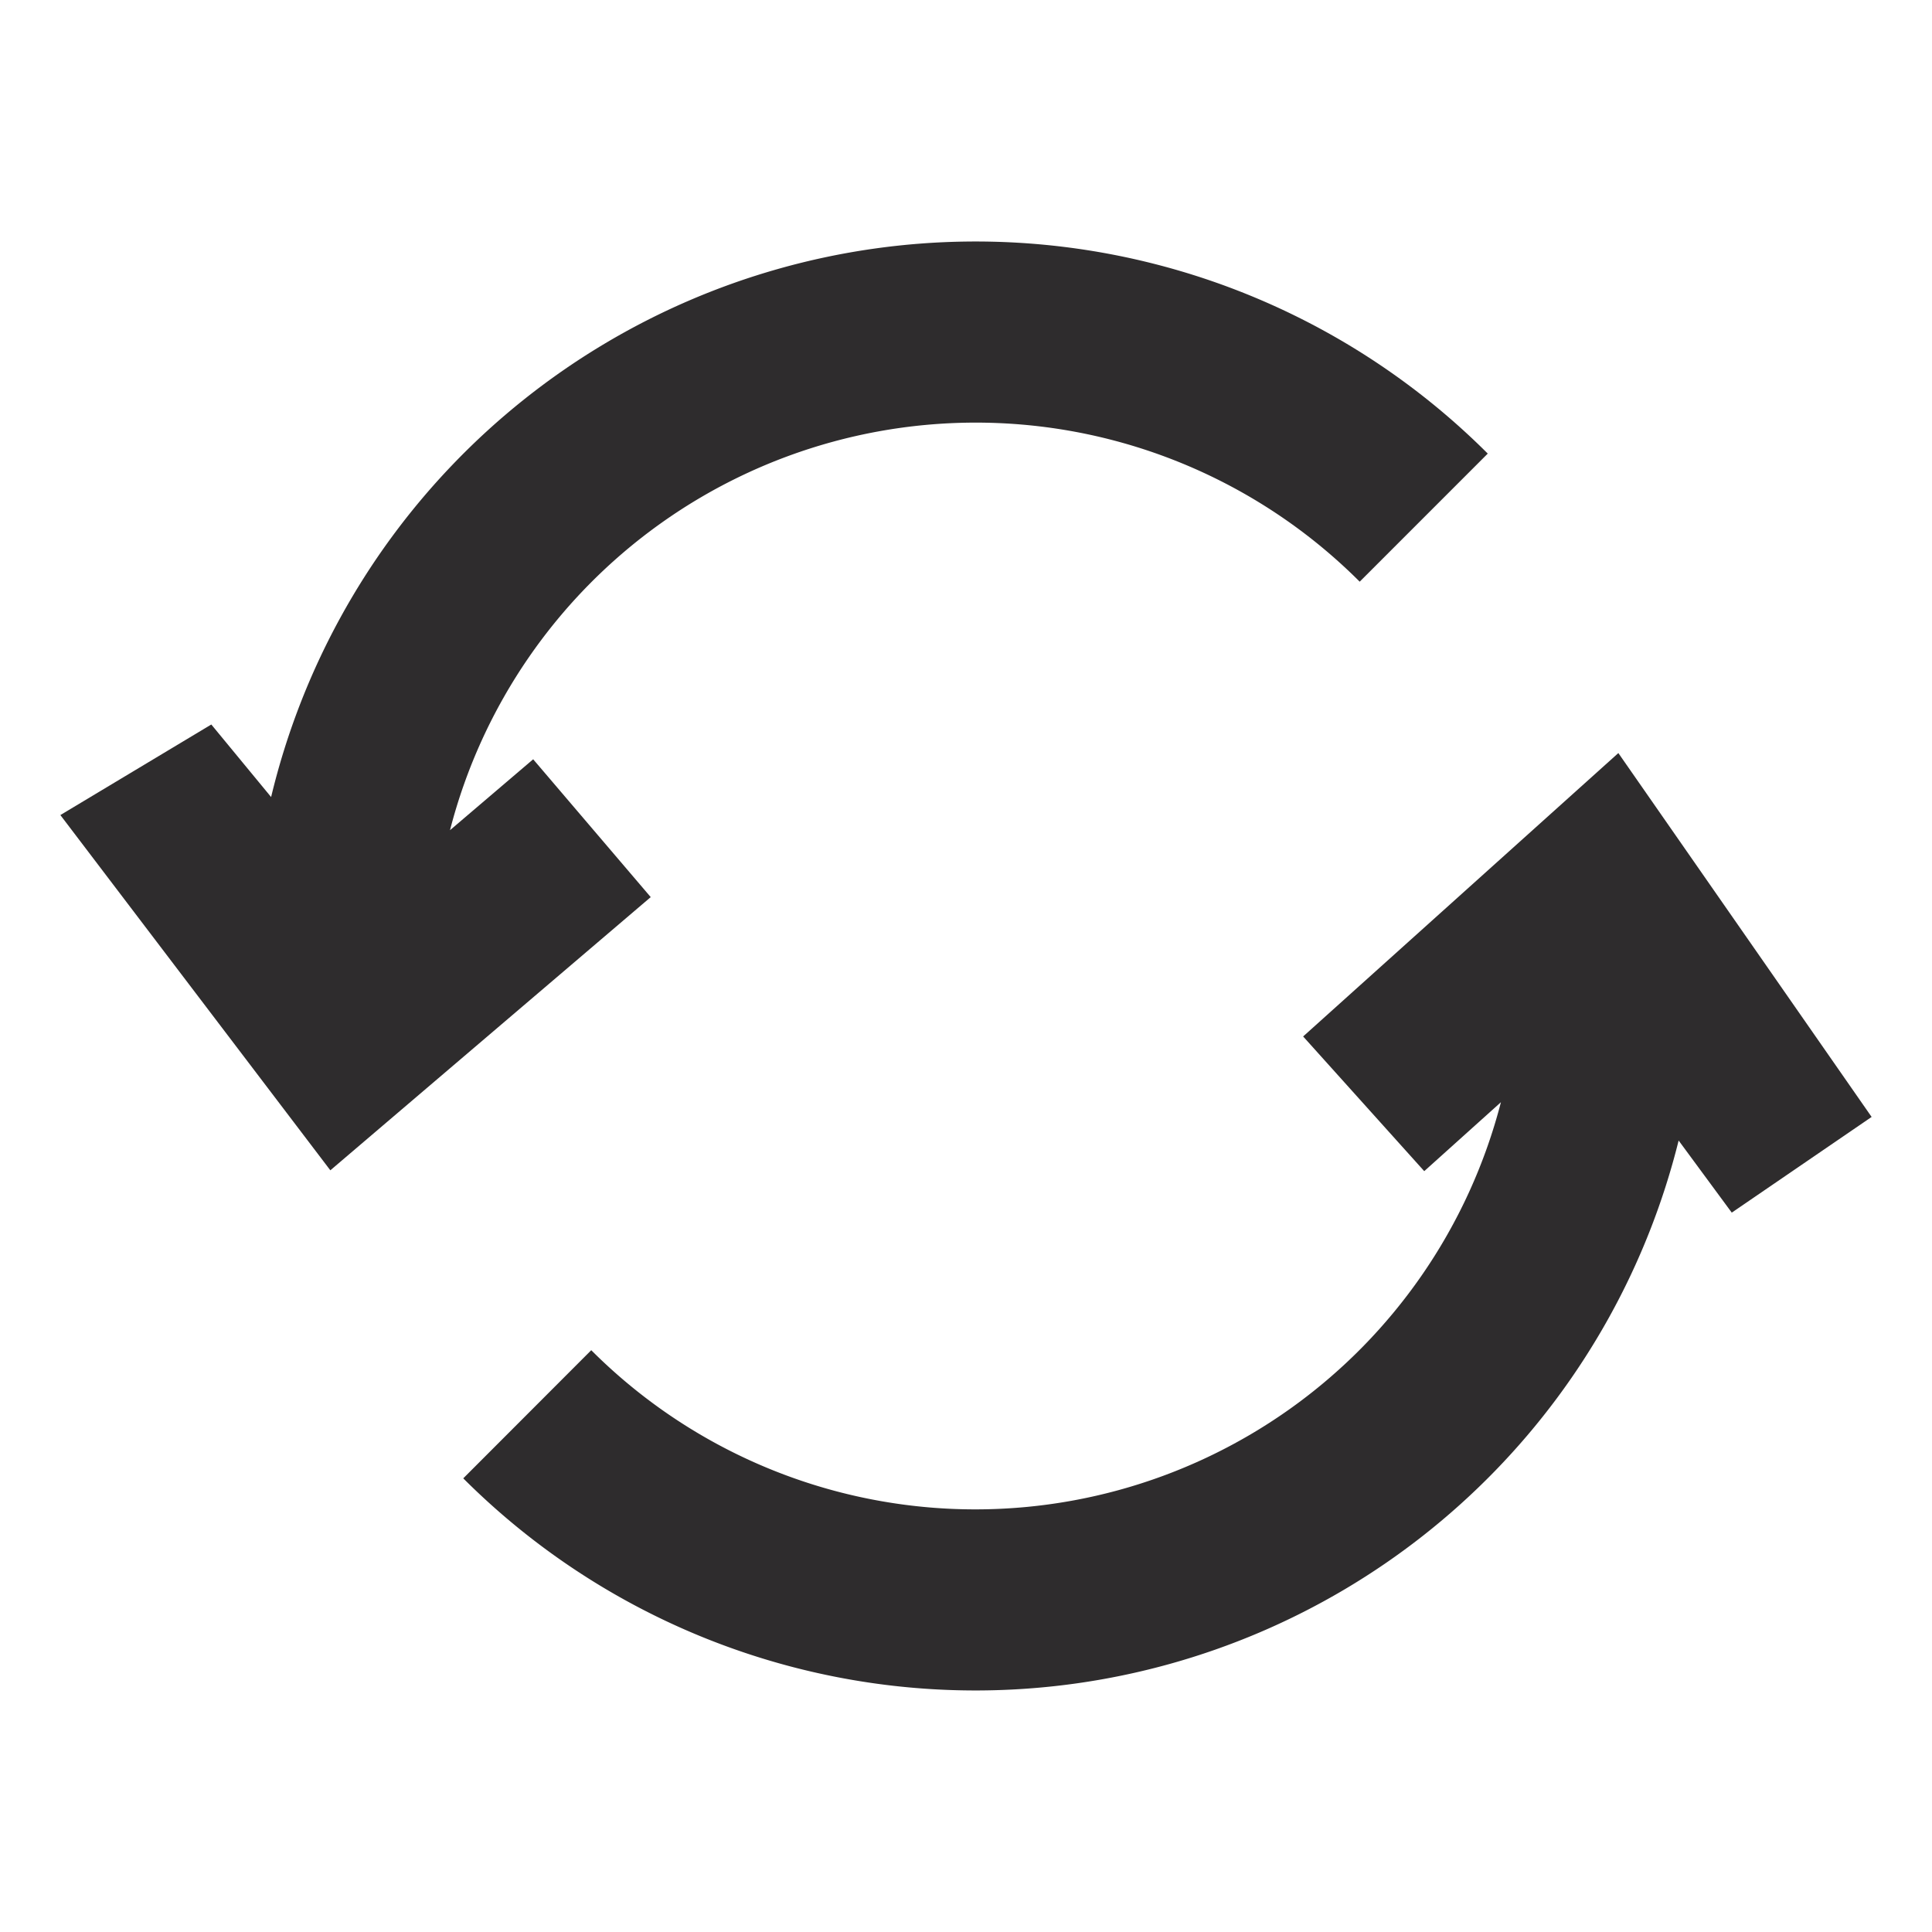 <svg viewBox="0 0 64 64" xmlns="http://www.w3.org/2000/svg"><g fill="#2e2c2d"><path d="m17.662 25.152-2.755 2.349a17.984 17.984 0 0 1 30.135-8.232l4.242-4.243a23.998 23.998 0 0 0 -40.303 11.377l-1.981-2.403-5 3 8.943 11.768 10.613-9.05z"/><path d="m62 37-8.39-12.054-10.442 9.388 4.012 4.462 2.54-2.284a17.983 17.983 0 0 1 -30.134 8.215l-4.24 4.245a24 24 0 0 0 40.261-11.191l1.76 2.389z"/></g></svg>